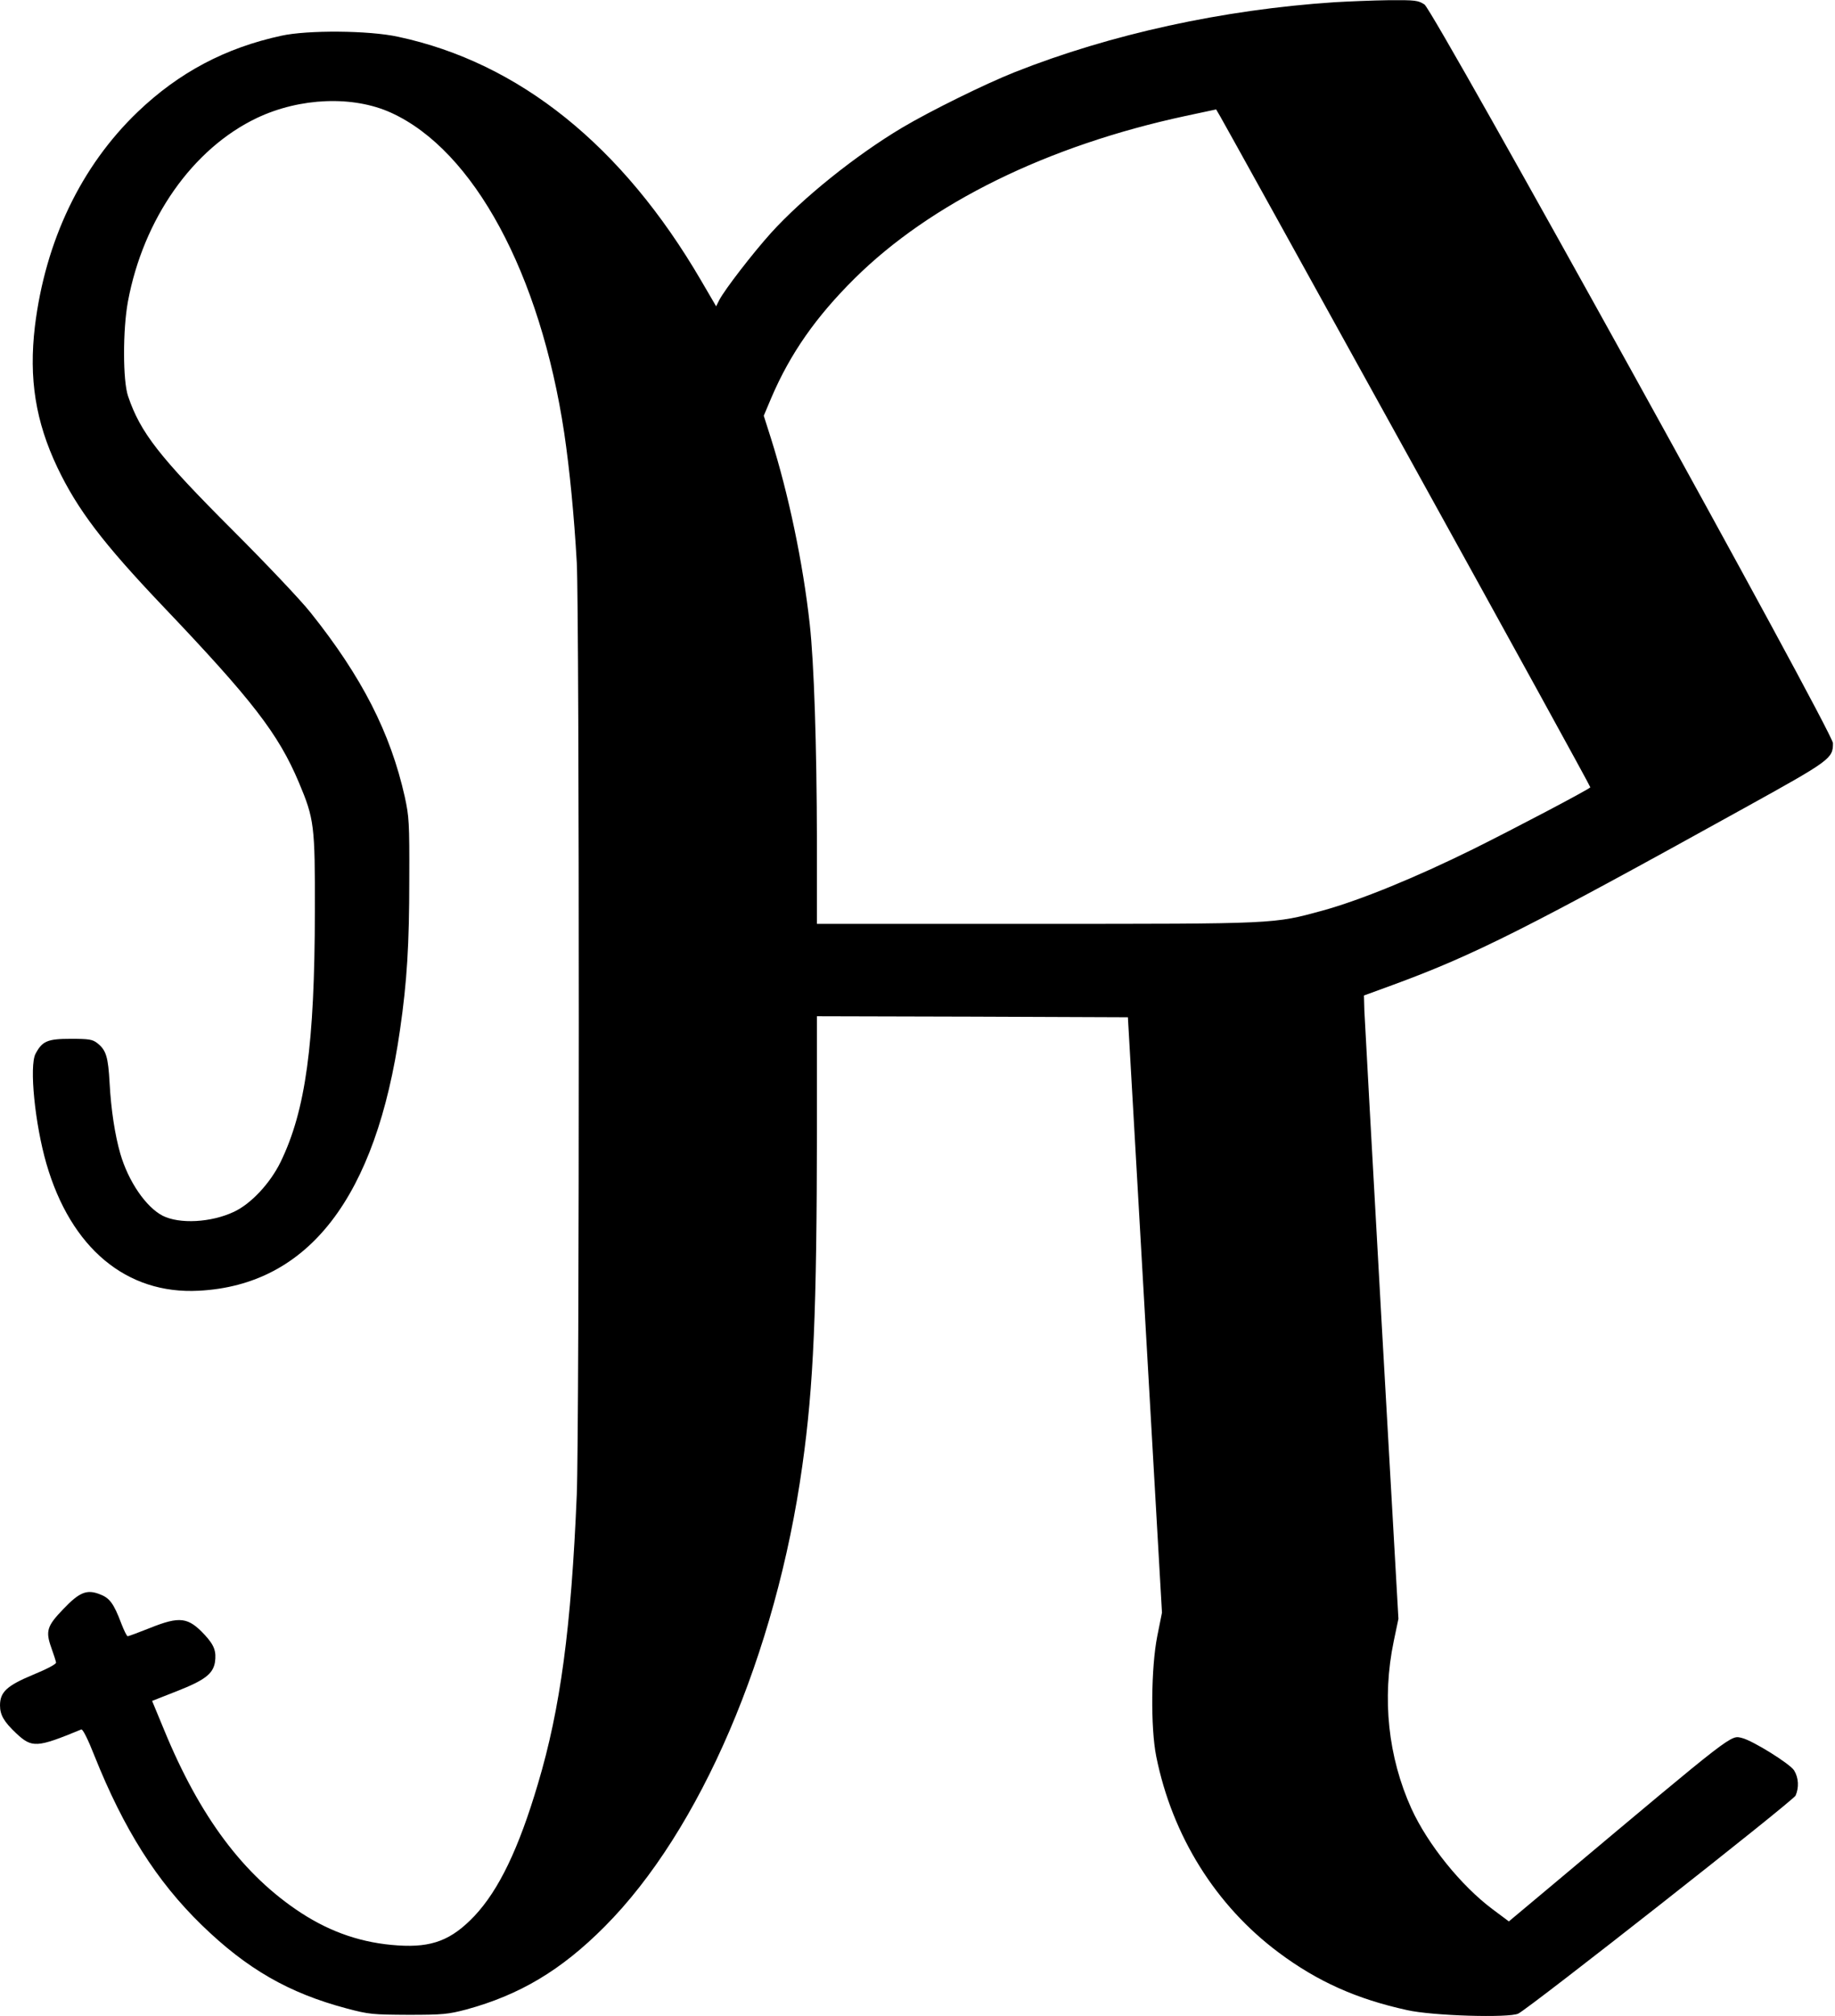 <?xml version="1.0" standalone="no"?>
<!DOCTYPE svg PUBLIC "-//W3C//DTD SVG 20010904//EN"
 "http://www.w3.org/TR/2001/REC-SVG-20010904/DTD/svg10.dtd">
<svg version="1.0" xmlns="http://www.w3.org/2000/svg"
 width="894pt" height="982pt" viewBox="0 0 894 982"
 preserveAspectRatio="xMidYMid meet">
<g transform="translate(0,982) scale(0.1,-0.1)"
fill="#000000" stroke="none">
<path d="M6500 9809 c-542 -36 -1088 -155 -1555 -340 -144 -57 -412 -189 -550
-271 -228 -136 -485 -343 -639 -513 -89 -99 -225 -275 -252 -327 l-15 -30 -73
125 c-383 657 -886 1062 -1477 1188 -142 31 -441 33 -568 5 -273 -59 -499
-179 -699 -370 -277 -265 -451 -629 -502 -1046 -30 -254 3 -463 110 -688 98
-205 222 -368 511 -672 439 -461 565 -624 665 -861 75 -178 79 -209 78 -629
-1 -647 -45 -969 -167 -1220 -51 -104 -144 -204 -228 -243 -111 -52 -264 -60
-346 -19 -82 42 -168 168 -207 303 -26 90 -45 214 -52 343 -7 129 -17 161 -60
195 -23 18 -40 21 -129 21 -114 0 -139 -11 -172 -73 -31 -60 -3 -341 53 -535
119 -411 390 -638 743 -619 534 28 863 454 980 1272 34 234 45 416 45 730 1
279 -1 307 -22 404 -70 312 -209 584 -458 896 -48 61 -220 242 -381 403 -358
358 -449 475 -509 652 -26 75 -26 323 -1 460 75 404 316 747 630 896 210 99
467 109 652 25 403 -183 727 -783 844 -1561 26 -176 48 -400 61 -630 13 -245
13 -4221 0 -4540 -27 -649 -80 -1043 -189 -1408 -94 -318 -191 -518 -309 -644
-112 -118 -207 -155 -373 -144 -171 11 -324 62 -473 159 -280 183 -493 468
-667 892 l-58 140 122 48 c135 53 174 84 184 139 8 54 -3 84 -49 134 -81 87
-121 93 -268 34 -55 -22 -104 -40 -108 -40 -4 0 -18 28 -31 62 -37 98 -57 125
-106 143 -62 24 -98 10 -177 -73 -79 -82 -87 -107 -58 -188 12 -33 22 -65 23
-72 1 -8 -45 -32 -113 -60 -127 -53 -160 -84 -160 -149 0 -47 20 -80 78 -135
78 -73 100 -72 318 18 7 3 33 -49 64 -128 143 -358 303 -611 522 -824 221
-215 425 -332 707 -407 109 -29 127 -30 301 -31 169 0 194 3 282 26 260 71
462 191 673 403 466 467 836 1328 964 2247 55 389 70 753 71 1631 l0 557 757
-2 758 -3 83 -1450 83 -1450 -23 -115 c-30 -152 -33 -445 -5 -585 78 -388 290
-727 597 -956 189 -141 379 -226 625 -280 123 -28 497 -39 542 -17 59 30 1339
1036 1351 1062 17 39 15 86 -7 122 -19 32 -201 145 -253 158 -58 14 -27 38
-910 -703 l-227 -190 -79 59 c-154 115 -316 316 -396 491 -113 250 -144 535
-86 814 l23 110 -82 1445 c-45 795 -82 1478 -84 1518 l-2 73 145 53 c394 145
652 275 1708 860 421 233 432 241 432 316 0 53 -1943 3565 -1990 3598 -31 20
-43 22 -174 21 -78 -1 -197 -6 -266 -10z m359 -2207 c491 -888 891 -1615 889
-1617 -14 -14 -370 -201 -569 -300 -283 -140 -553 -250 -734 -300 -242 -66
-219 -65 -1399 -65 l-1066 0 0 403 c-1 471 -14 867 -35 1057 -33 300 -104 636
-189 905 l-35 110 38 90 c92 214 216 391 403 577 372 369 940 648 1613 793
l150 32 21 -36 c12 -20 423 -762 913 -1649z"/>
</g>
</svg>
